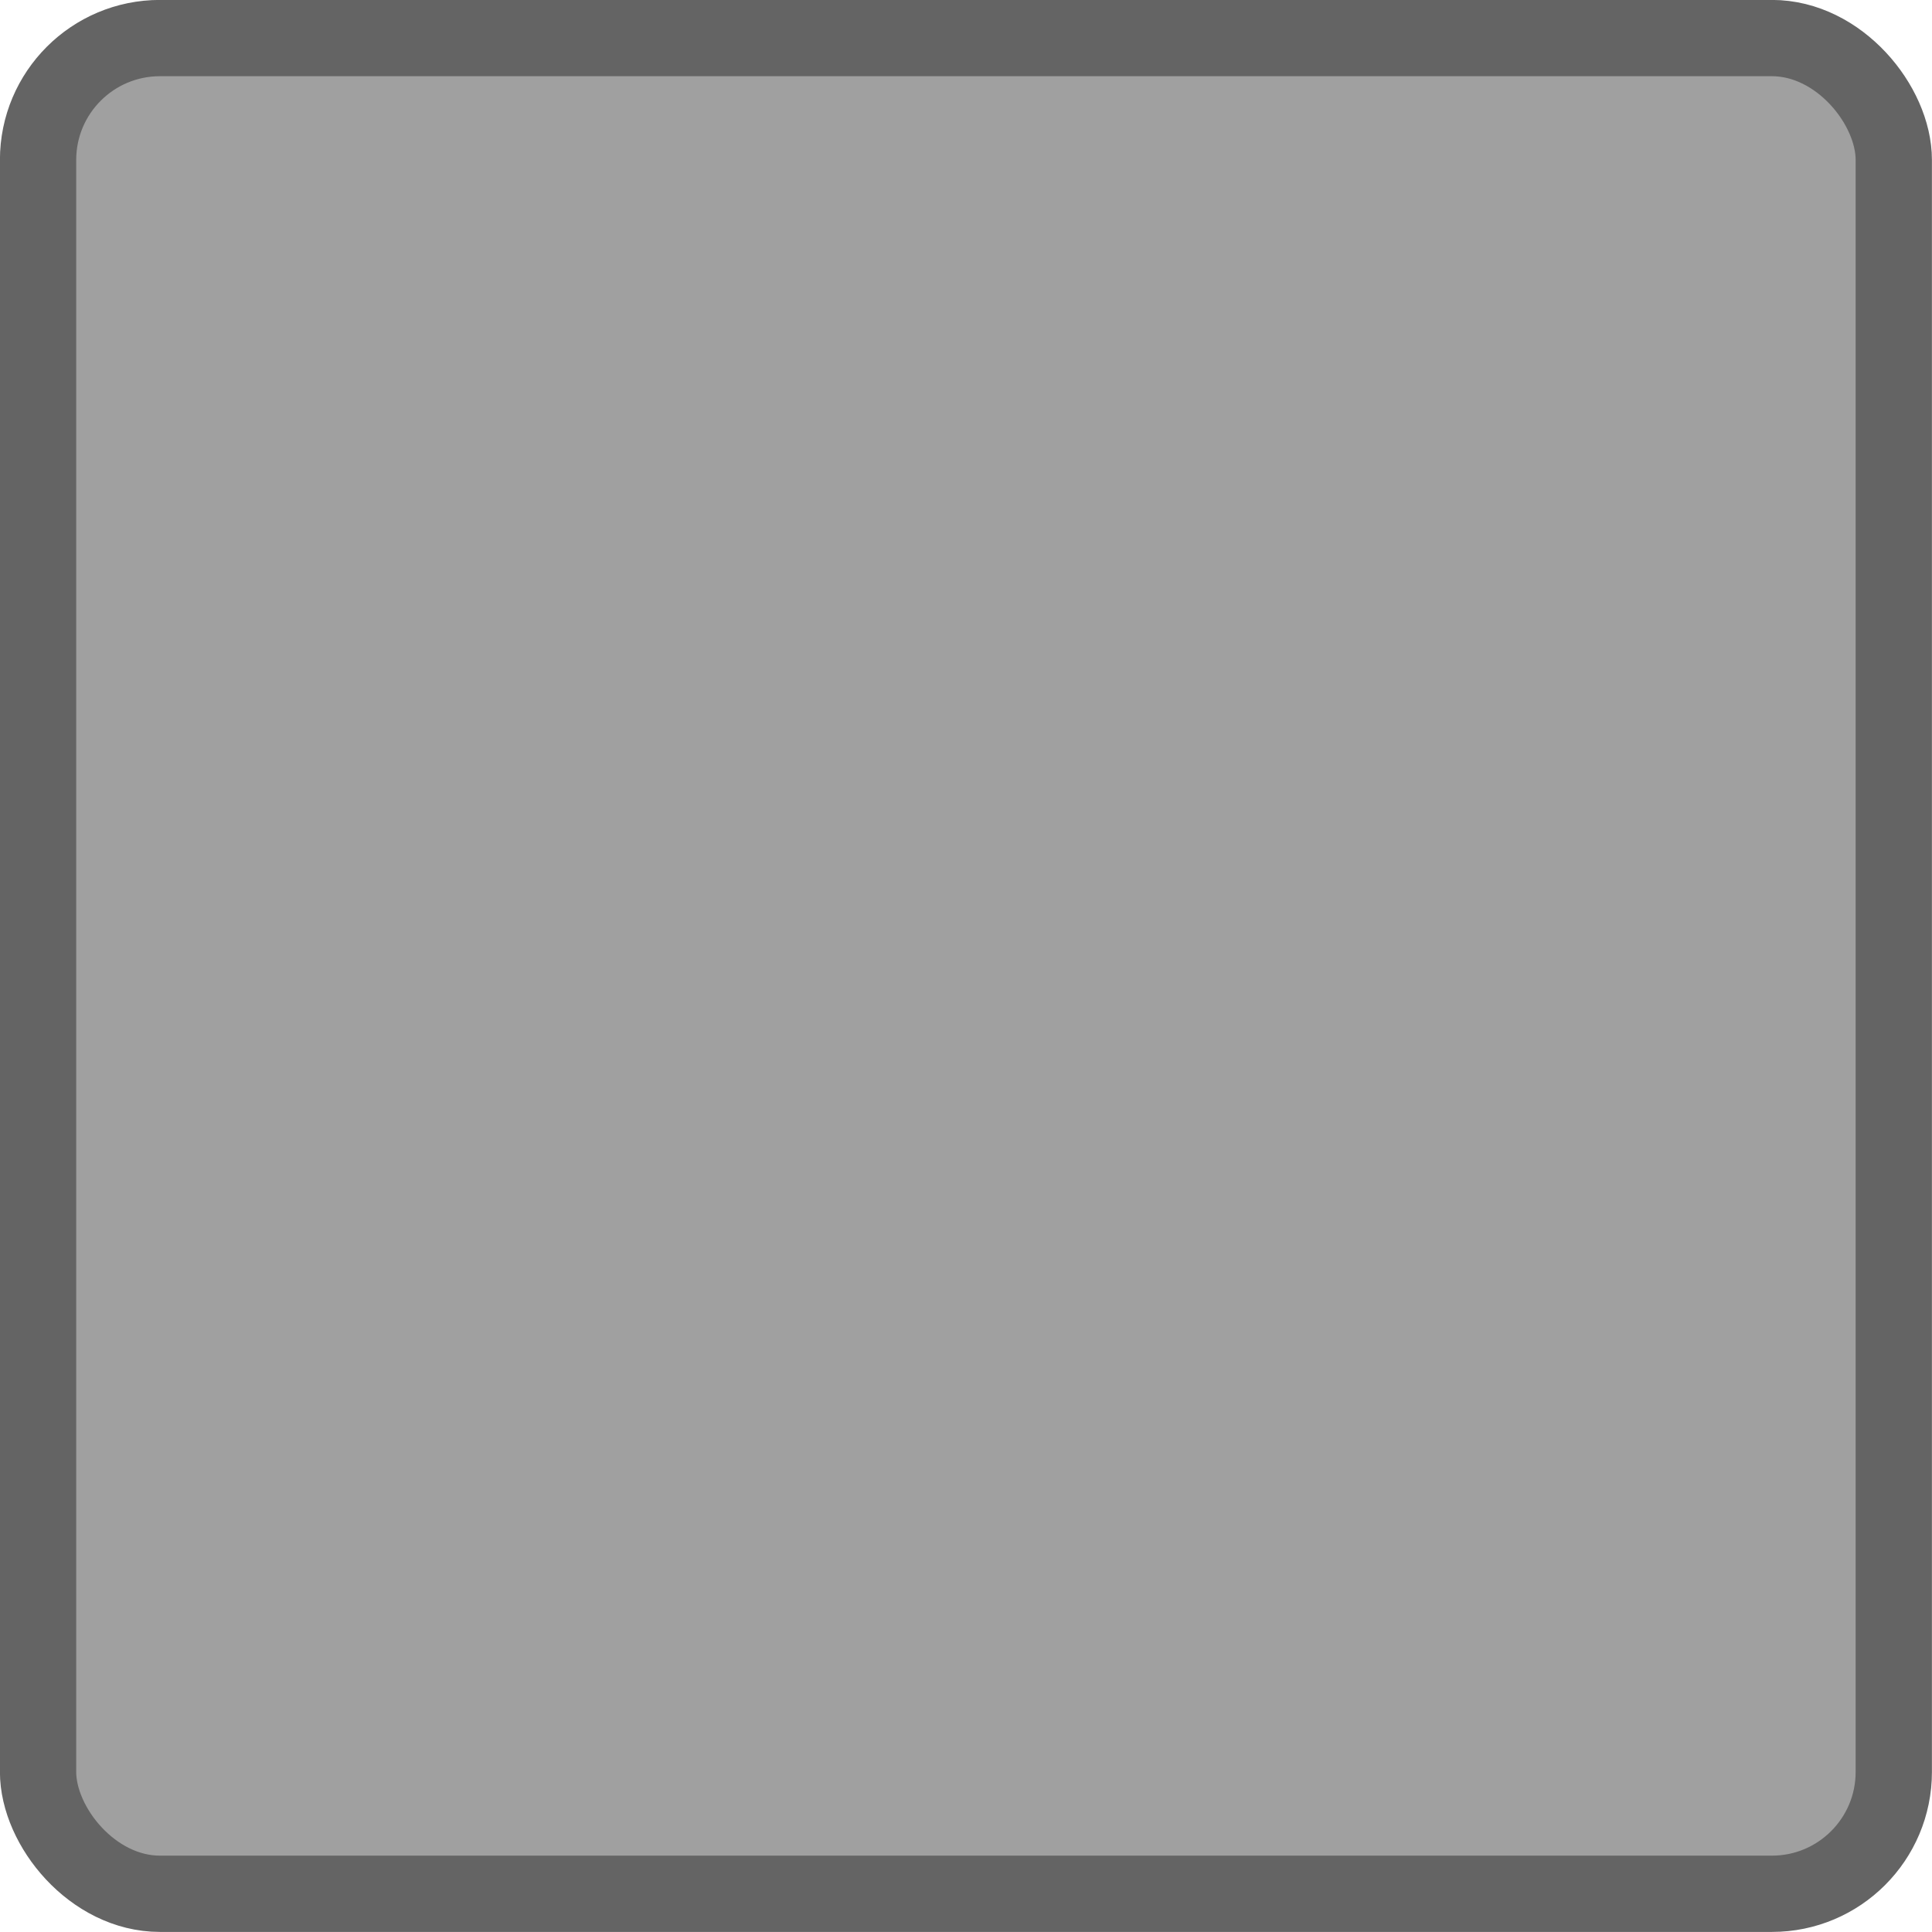 <?xml version="1.0" encoding="UTF-8" standalone="no"?>
<!-- Created with Inkscape (http://www.inkscape.org/) -->

<svg
   width="13.398mm"
   height="13.398mm"
   viewBox="0 0 13.398 13.398"
   version="1.1"
   id="svg890"
   inkscape:version="1.1 (c68e22c387, 2021-05-23)"
   sodipodi:docname="CvPad.svg"
   xmlns:inkscape="http://www.inkscape.org/namespaces/inkscape"
   xmlns:sodipodi="http://sodipodi.sourceforge.net/DTD/sodipodi-0.dtd"
   xmlns="http://www.w3.org/2000/svg"
   xmlns:svg="http://www.w3.org/2000/svg">
  <sodipodi:namedview
     id="namedview892"
     pagecolor="#ffffff"
     bordercolor="#666666"
     borderopacity="1.0"
     inkscape:pageshadow="2"
     inkscape:pageopacity="0.0"
     inkscape:pagecheckerboard="0"
     inkscape:document-units="mm"
     showgrid="false"
     width="13.398mm"
     inkscape:zoom="16.76596"
     inkscape:cx="25.319159"
     inkscape:cy="25.319159"
     inkscape:window-width="1920"
     inkscape:window-height="1057"
     inkscape:window-x="-8"
     inkscape:window-y="1072"
     inkscape:window-maximized="1"
     inkscape:current-layer="layer1" />
  <defs
     id="defs887" />
  <g
     inkscape:label="Layer 1"
     inkscape:groupmode="layer"
     id="layer1">
    <rect
       ry="0.845"
       rx="0.845"
       y="0.264"
       x="0.264"
       height="12.869"
       width="12.869"
       id="rect16"
       style="fill:#a0a0a0;stroke:#646464;stroke-width:0.529;paint-order:stroke markers fill" />
  </g>
</svg>
